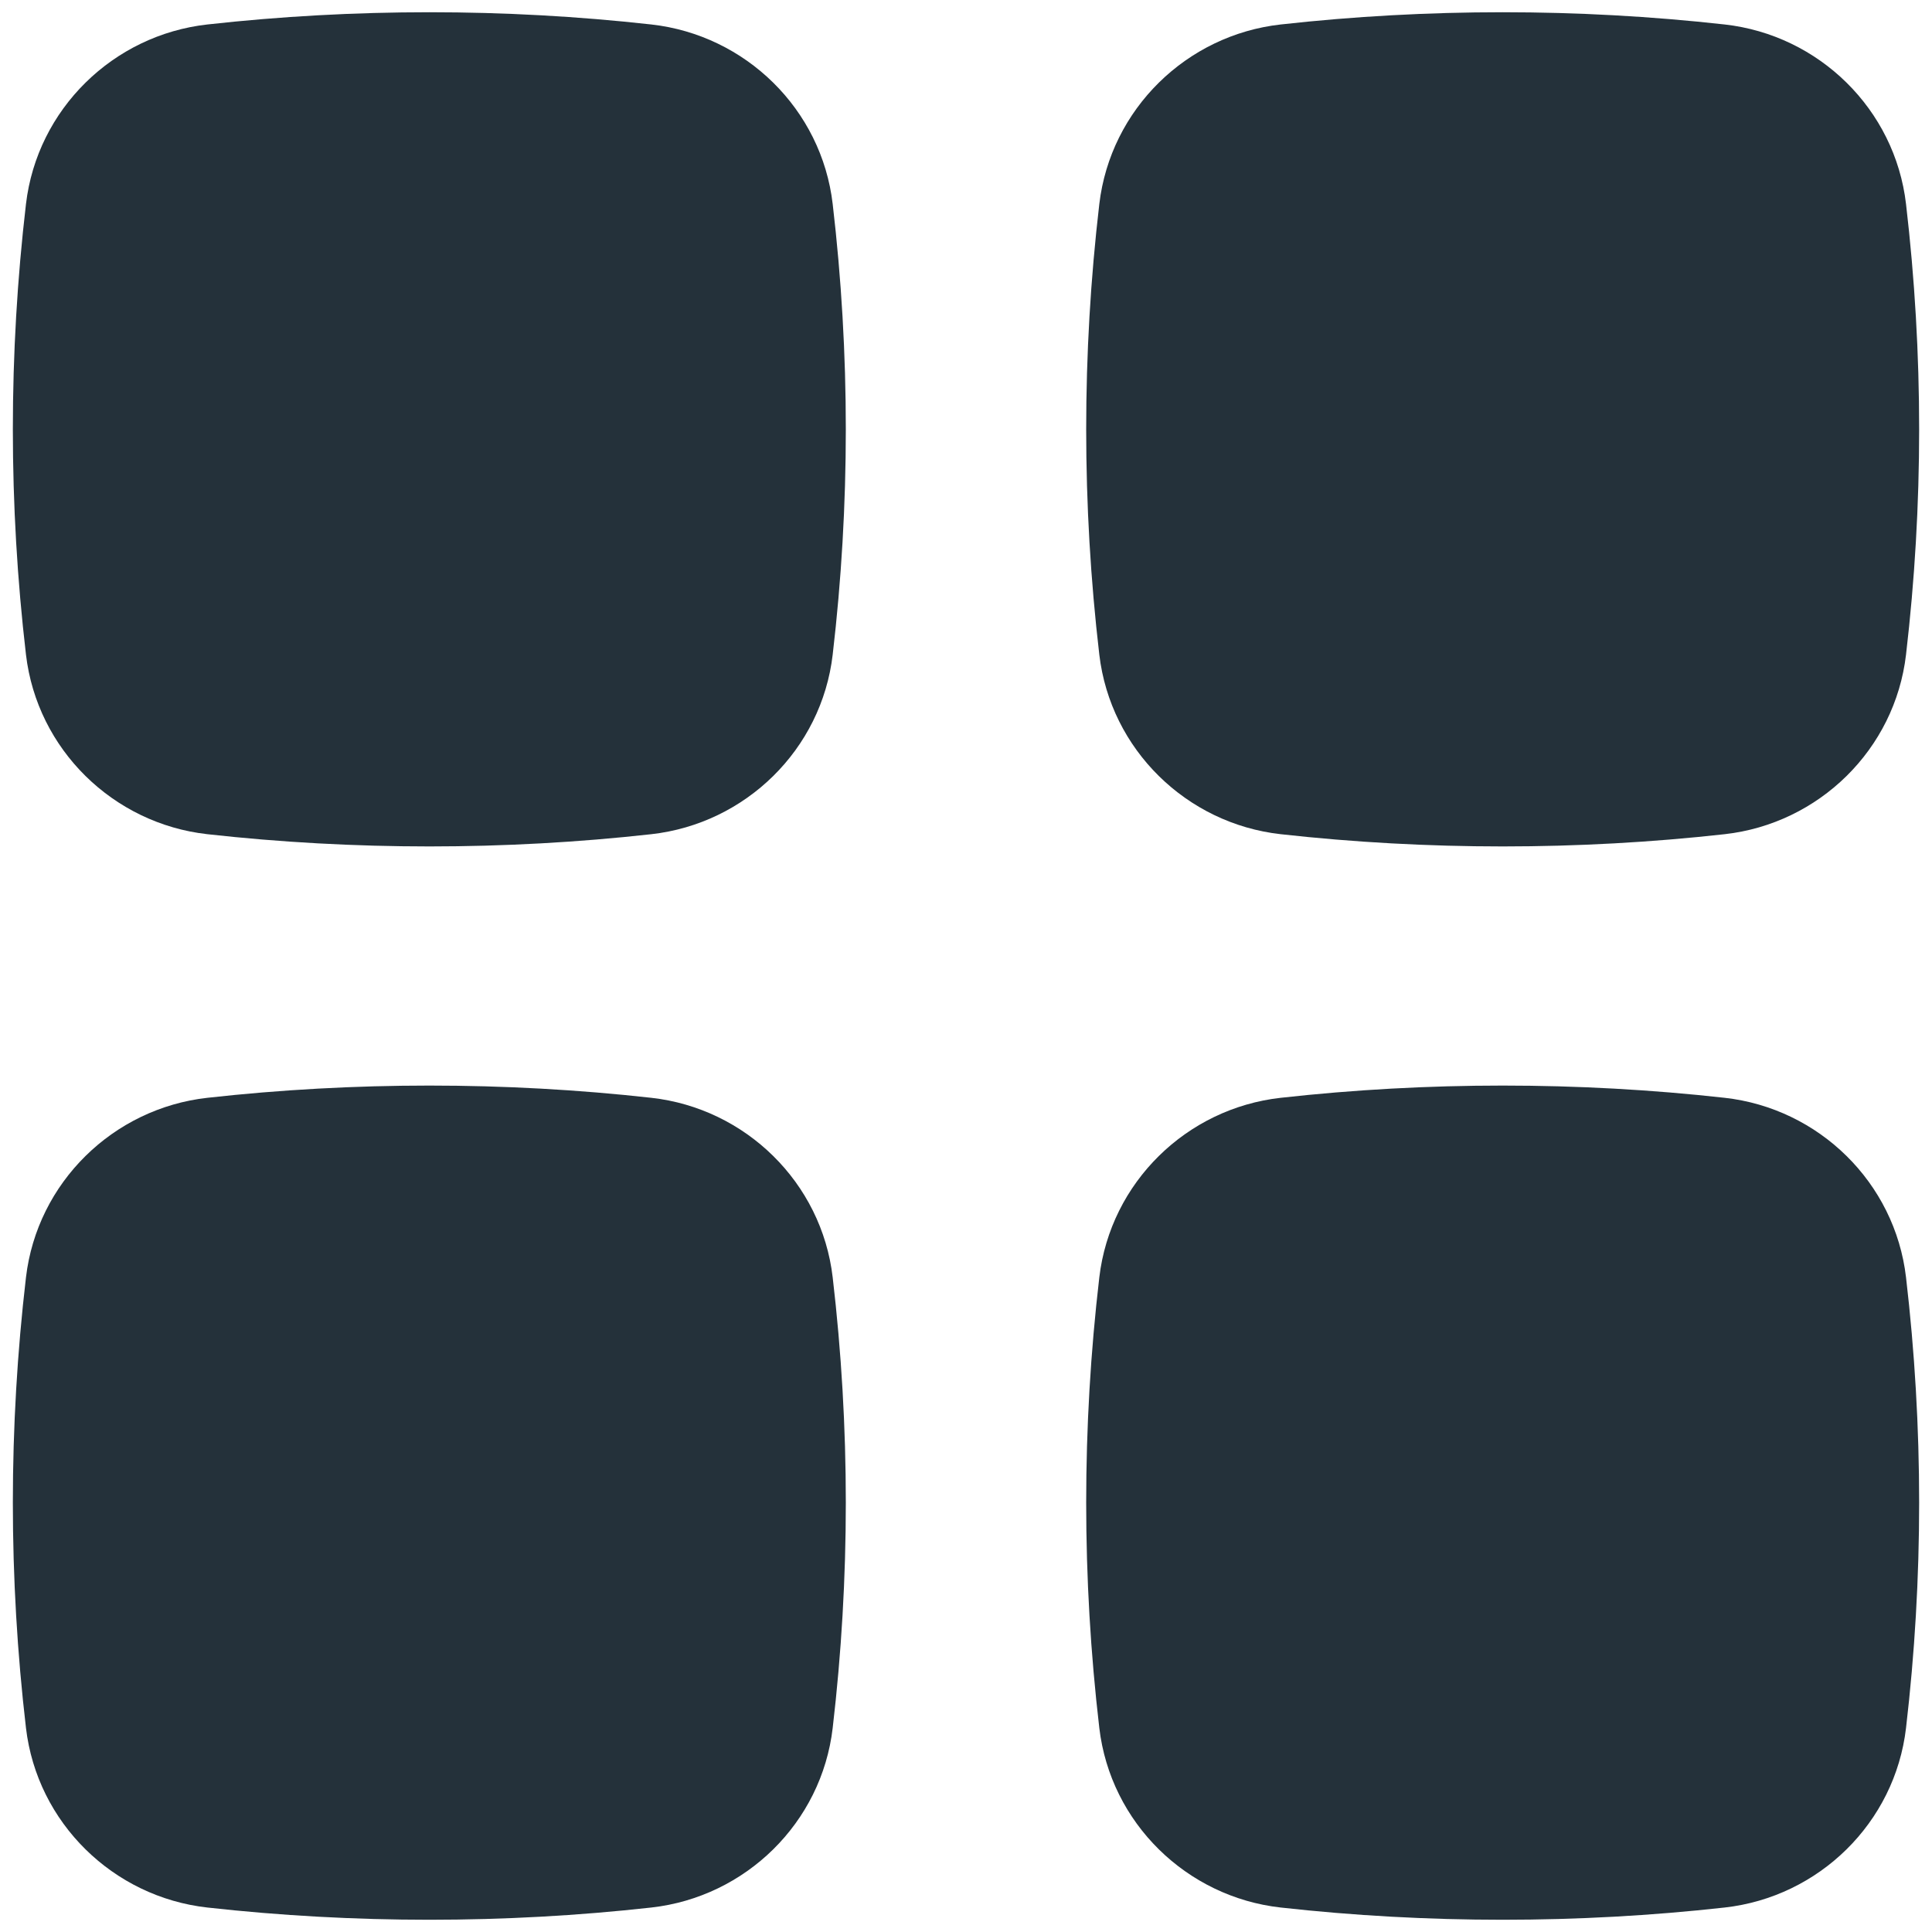 <svg width="18" height="18" viewBox="0 0 18 18" fill="none" xmlns="http://www.w3.org/2000/svg">
<path d="M6.068 0.228C4.705 0.076 3.296 0.076 1.932 0.228C1.055 0.326 0.346 1.017 0.242 1.901C0.079 3.296 0.079 4.704 0.242 6.099C0.346 6.983 1.055 7.674 1.932 7.772C3.296 7.924 4.705 7.924 6.068 7.772C6.946 7.674 7.655 6.983 7.758 6.099C7.921 4.704 7.921 3.296 7.758 1.901C7.655 1.017 6.946 0.326 6.068 0.228Z" fill="#24313A"/>
<path d="M6.068 10.228C4.705 10.076 3.296 10.076 1.932 10.228C1.055 10.326 0.346 11.017 0.242 11.901C0.079 13.296 0.079 14.704 0.242 16.099C0.346 16.983 1.055 17.674 1.932 17.772C3.296 17.924 4.705 17.924 6.068 17.772C6.946 17.674 7.655 16.983 7.758 16.099C7.921 14.704 7.921 13.296 7.758 11.901C7.655 11.017 6.946 10.326 6.068 10.228Z" fill="#24313A"/>
<path d="M16.068 0.228C14.705 0.076 13.296 0.076 11.932 0.228C11.055 0.326 10.346 1.017 10.242 1.901C10.079 3.296 10.079 4.704 10.242 6.099C10.346 6.983 11.055 7.674 11.932 7.772C13.296 7.924 14.705 7.924 16.068 7.772C16.946 7.674 17.655 6.983 17.758 6.099C17.921 4.704 17.921 3.296 17.758 1.901C17.655 1.017 16.946 0.326 16.068 0.228Z" fill="#24313A"/>
<path d="M16.068 10.228C14.705 10.076 13.296 10.076 11.932 10.228C11.055 10.326 10.346 11.017 10.242 11.901C10.079 13.296 10.079 14.704 10.242 16.099C10.346 16.983 11.055 17.674 11.932 17.772C13.296 17.924 14.705 17.924 16.068 17.772C16.946 17.674 17.655 16.983 17.758 16.099C17.921 14.704 17.921 13.296 17.758 11.901C17.655 11.017 16.946 10.326 16.068 10.228Z" fill="#24313A"/>
</svg>
